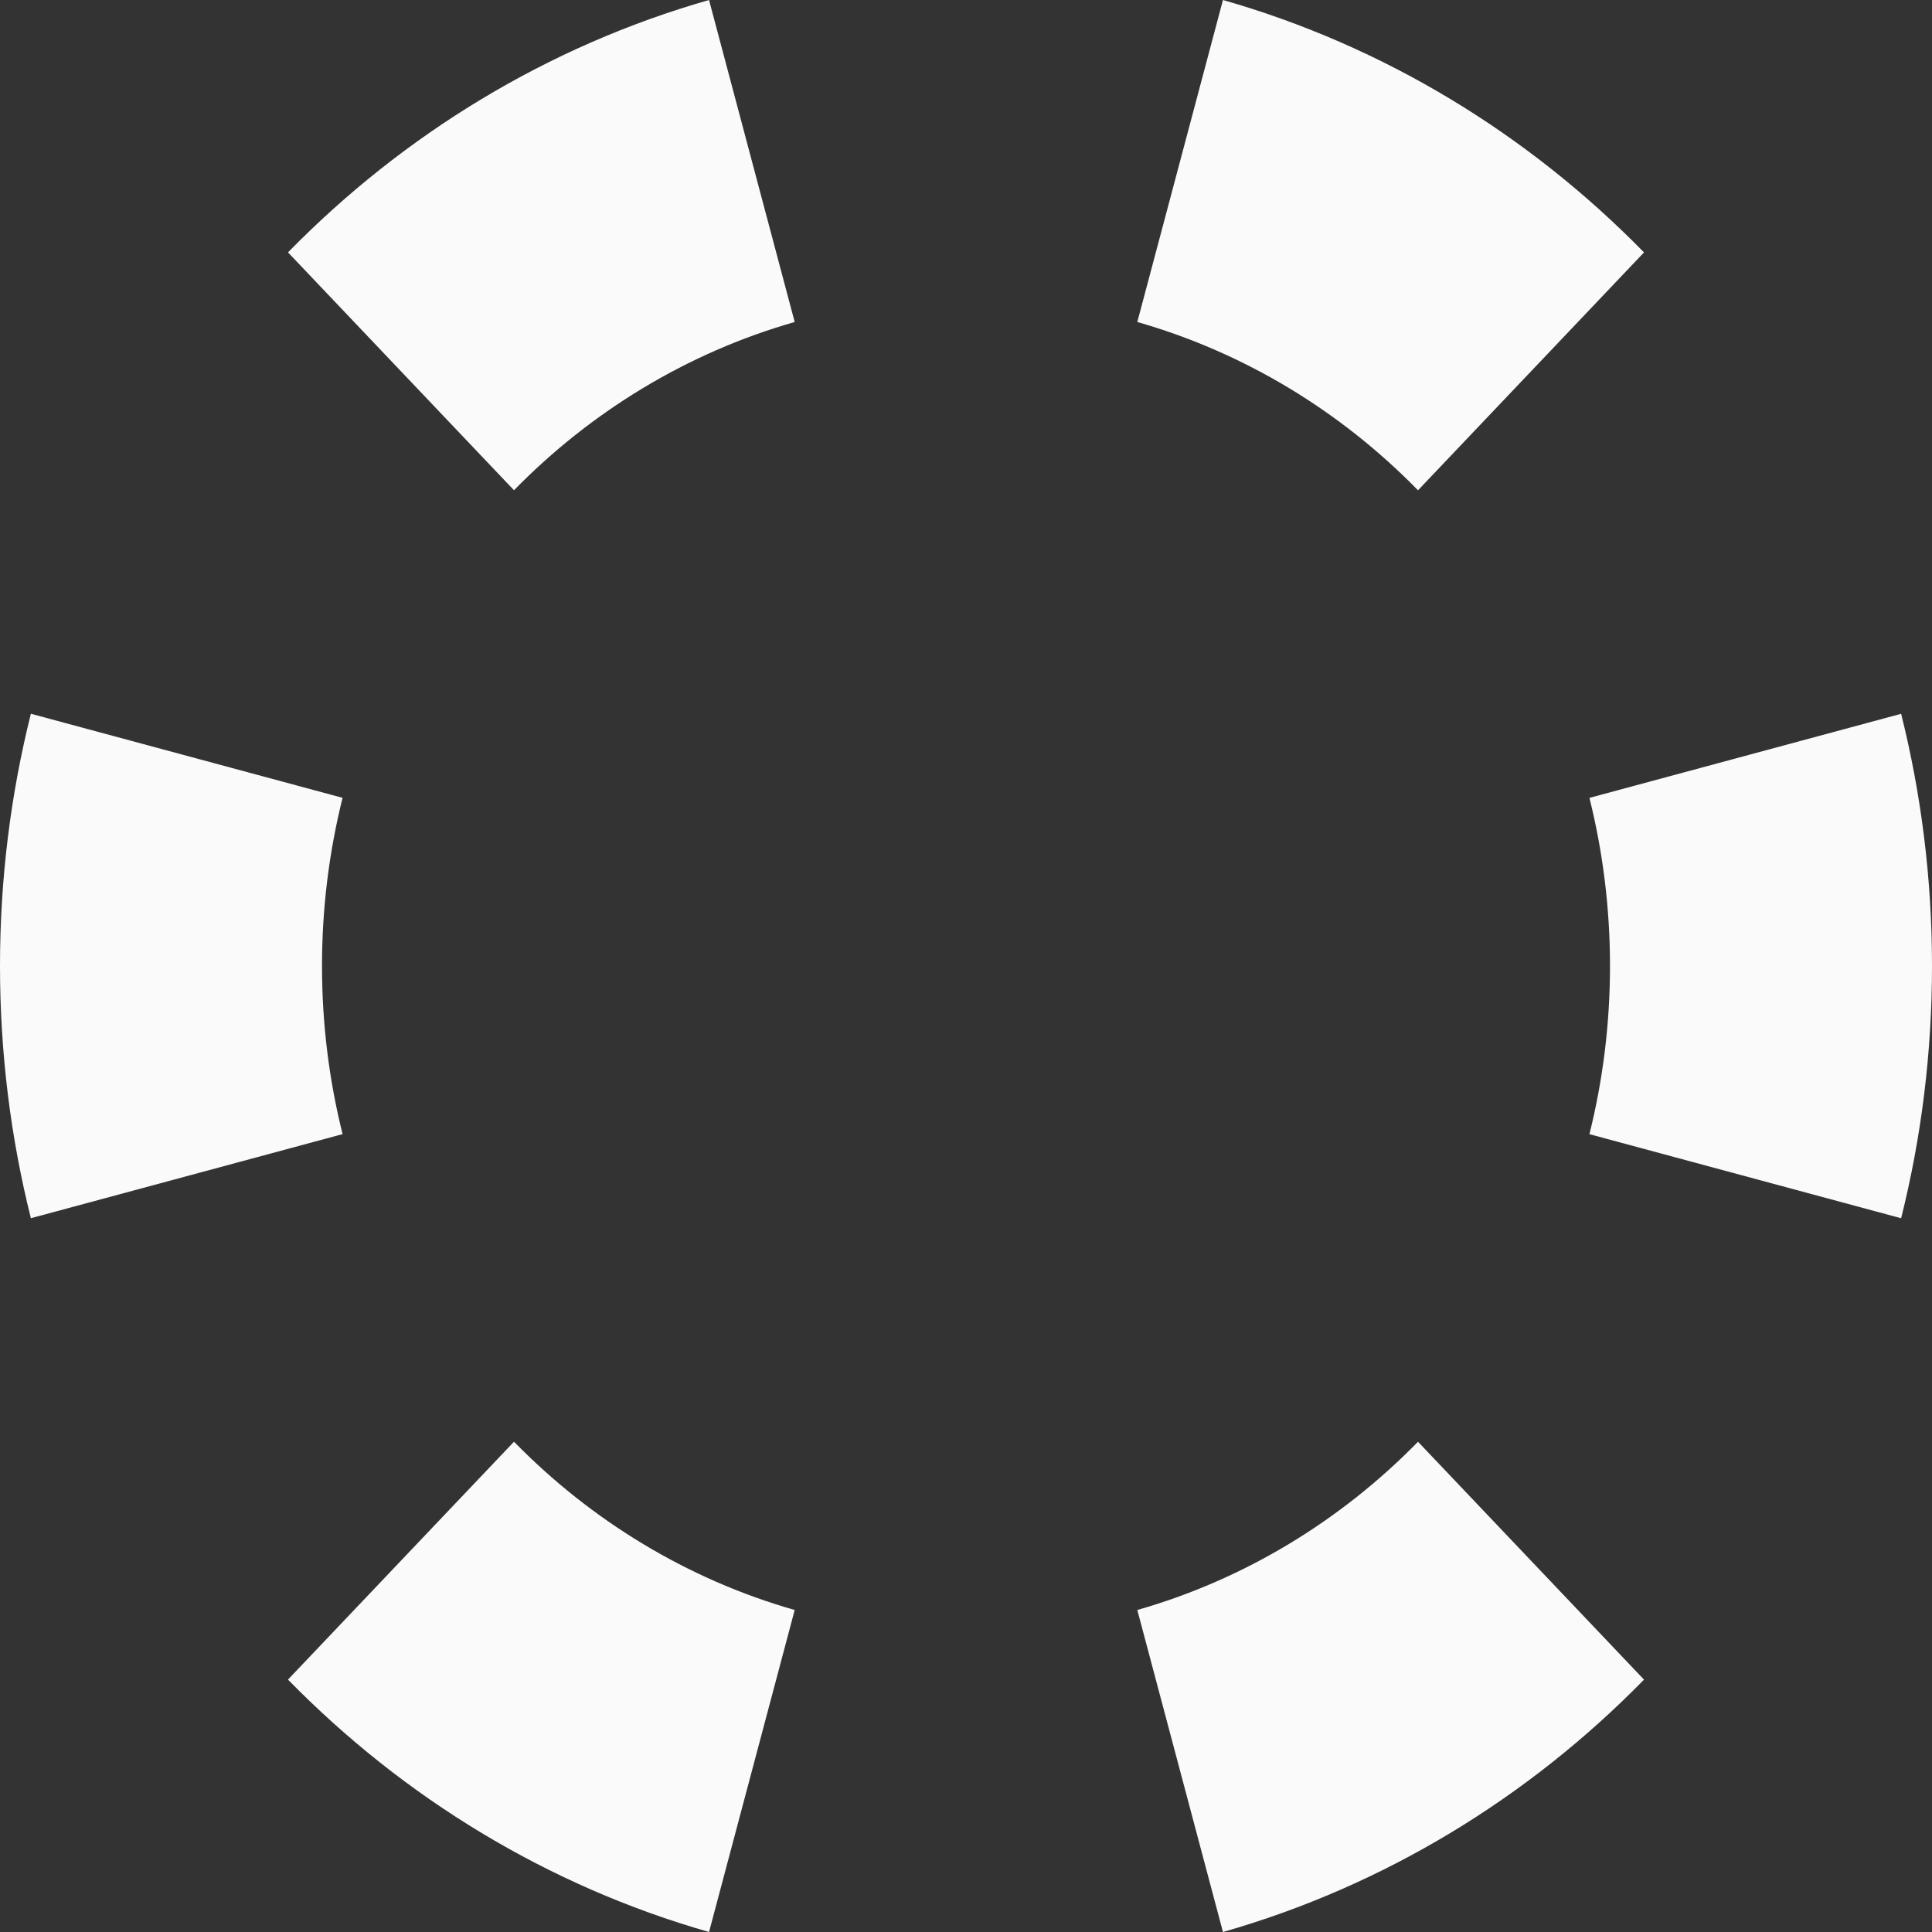 <svg viewBox="0 0 48 48" xmlns="http://www.w3.org/2000/svg">
<rect x="0" y="0" width="48" height="48" fill="#333333" stroke="none"/>
<path d="M7.155 6.27C10.029 3.334 13.613 1.143 17.616 0L19.744 8C17.076 8.762 14.686 10.222 12.77 12.18L7.155 6.27Z" fill="#FAFAFA"/>
<path d="M0.767 17.733C0.266 19.735 0 21.835 0 24C0 26.164 0.266 28.264 0.767 30.266L8.511 28.177C8.178 26.843 8 25.443 8 24C8 22.557 8.178 21.157 8.511 19.822L0.767 17.733Z" fill="#FAFAFA"/>
<path d="M7.155 41.729C10.028 44.666 13.613 46.857 17.616 48L19.744 40C17.075 39.238 14.685 37.777 12.77 35.819L7.155 41.729Z" fill="#FAFAFA"/>
<path d="M30.384 48C34.387 46.857 37.971 44.666 40.845 41.73L35.23 35.82C33.314 37.778 30.924 39.238 28.256 40L30.384 48Z" fill="#FAFAFA"/>
<path d="M48 24C48 26.165 47.734 28.265 47.233 30.267L39.489 28.178C39.822 26.843 40 25.443 40 24C40 22.557 39.822 21.157 39.489 19.823L47.233 17.734C47.734 19.736 48 21.836 48 24Z" fill="#FAFAFA"/>
<path d="M30.384 0C34.387 1.143 37.972 3.334 40.845 6.271L35.23 12.181C33.315 10.223 30.925 8.762 28.256 8L30.384 0Z" fill="#FAFAFA"/>
</svg>
